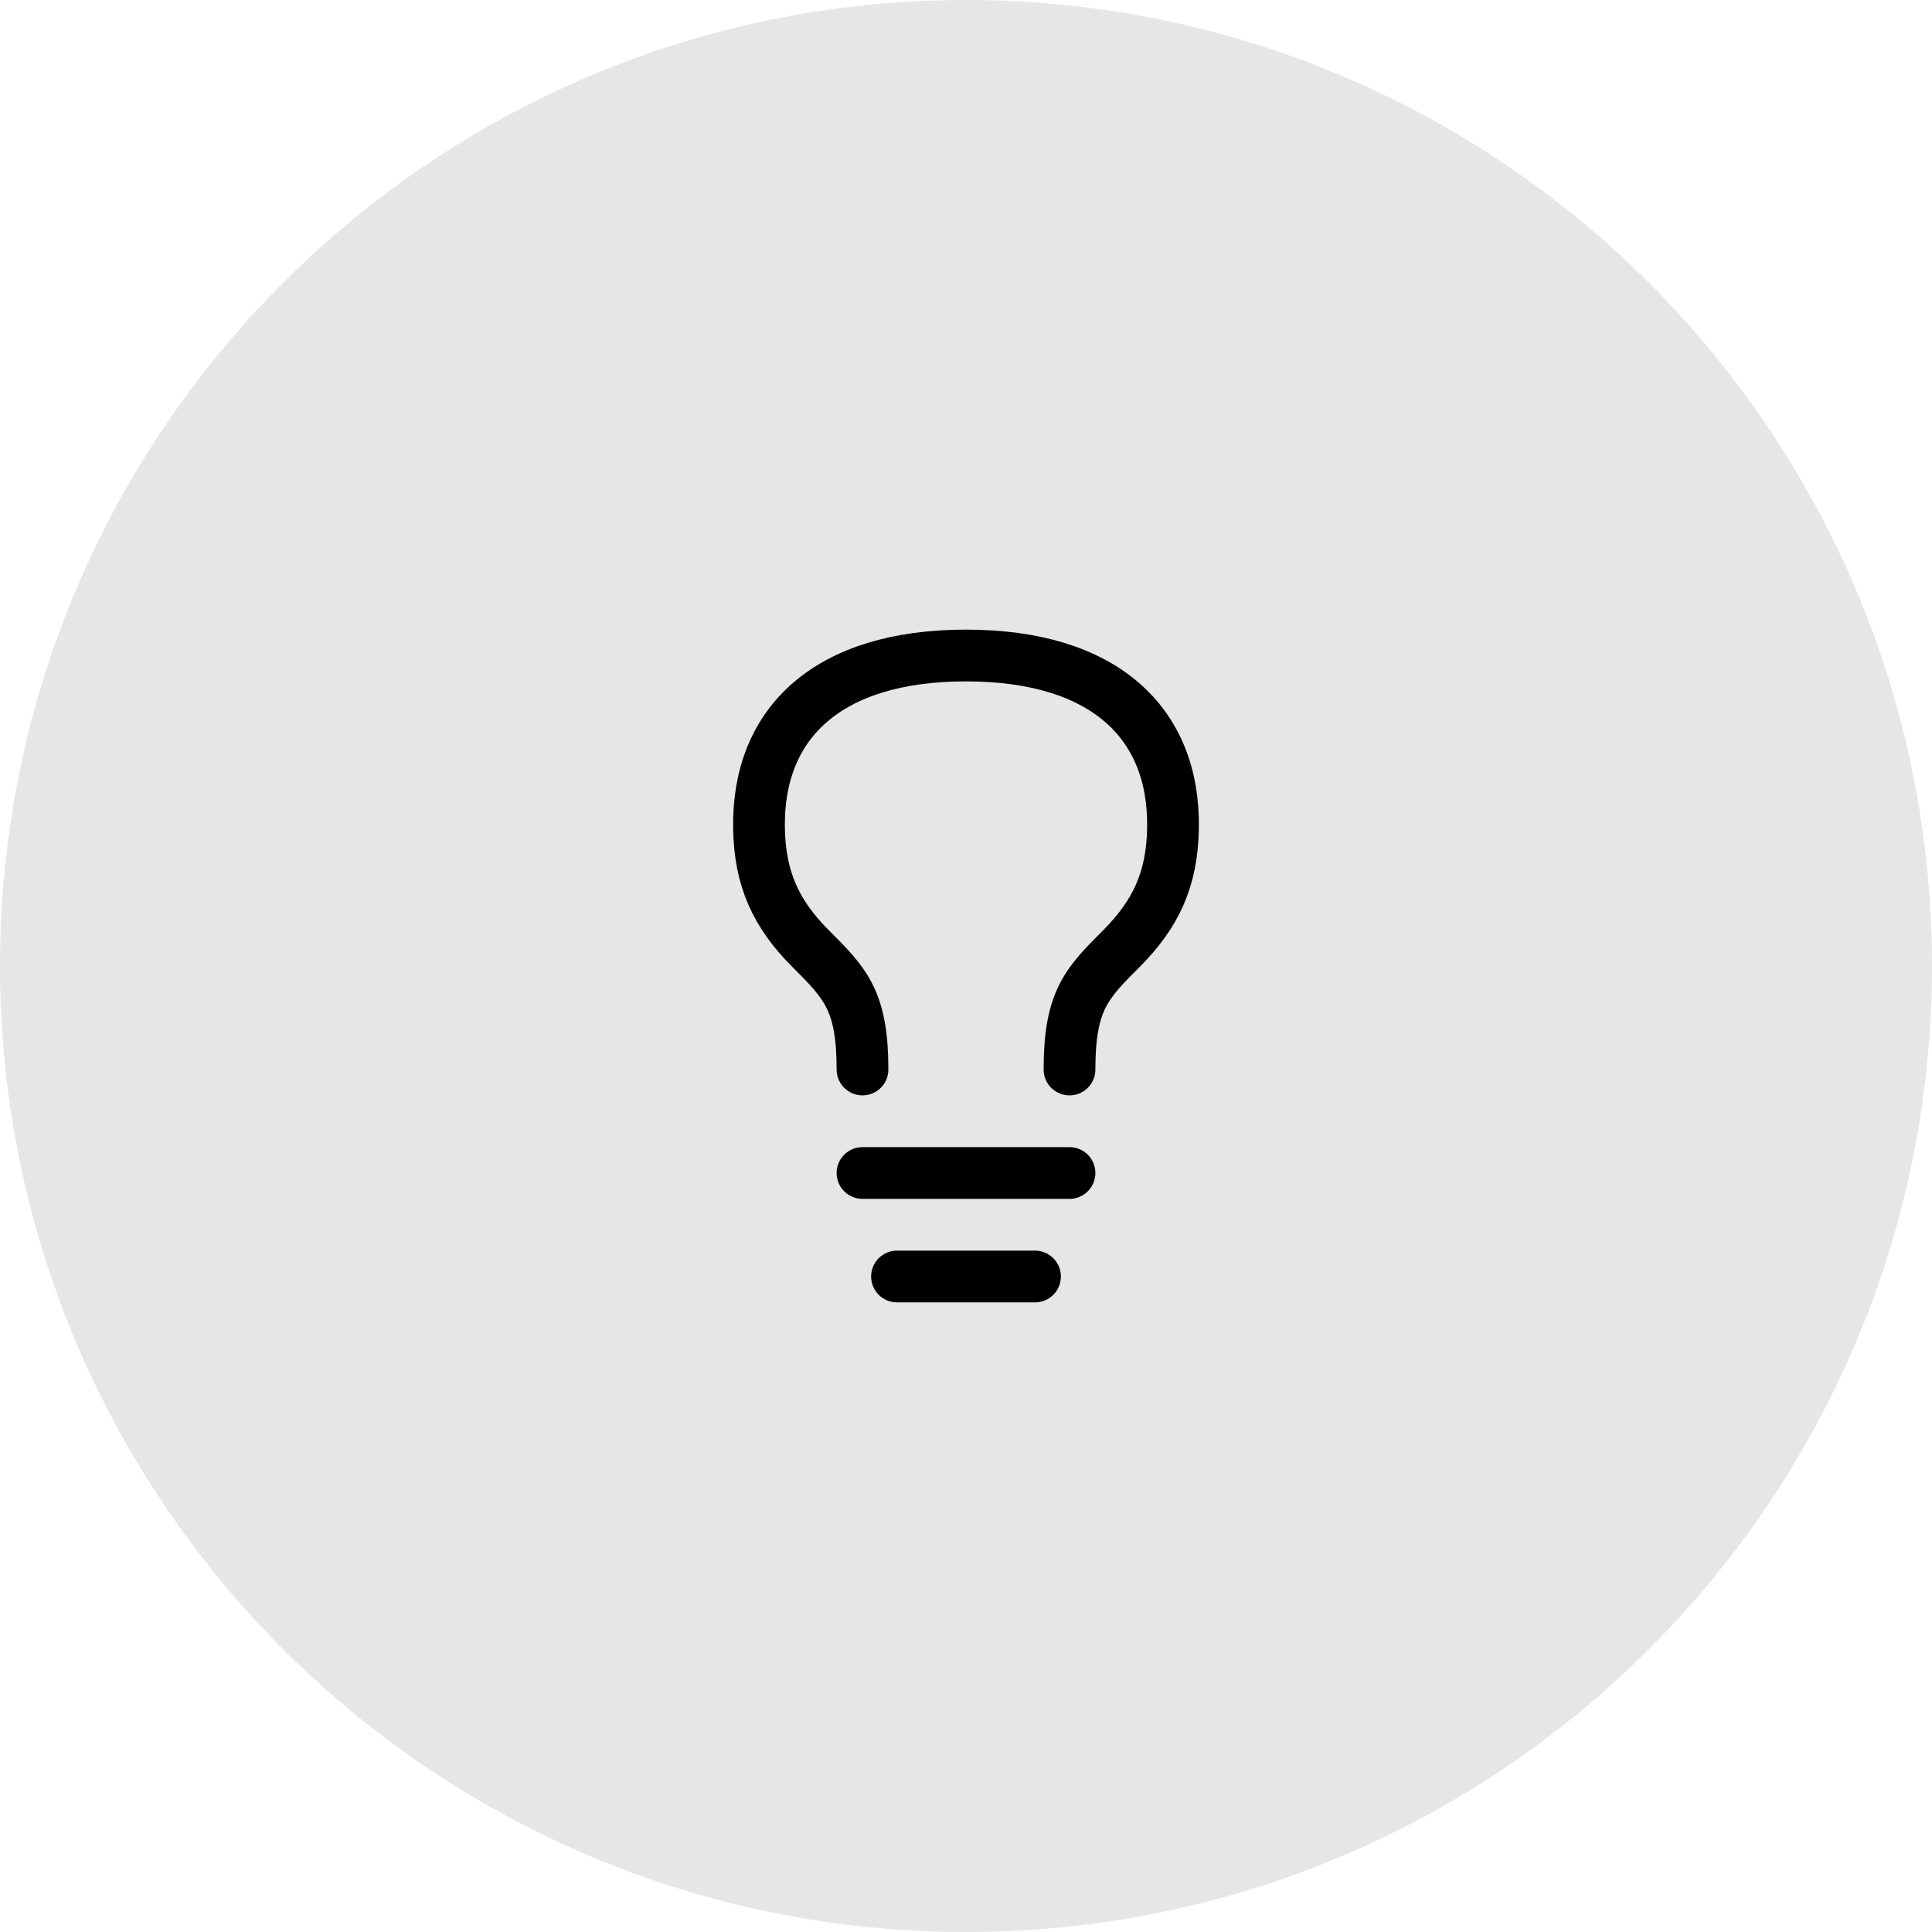 <svg width="56" height="56" viewBox="0 0 56 56" fill="none" xmlns="http://www.w3.org/2000/svg">
<path d="M0 28C0 12.536 12.536 0 28 0C43.464 0 56 12.536 56 28C56 43.464 43.464 56 28 56C12.536 56 0 43.464 0 28Z" fill="black" fill-opacity="0.1"/>
<path d="M25 34H31" stroke="black" stroke-width="1.5" stroke-linecap="round" stroke-linejoin="round"/>
<path d="M26 37H30" stroke="black" stroke-width="1.5" stroke-linecap="round" stroke-linejoin="round"/>
<path d="M25 31C25 29 24.5 28.5 23.5 27.5C22.5 26.5 22.023 25.487 22 24C21.952 20.95 24 19 28 19C32 19 34.048 20.95 34 24C33.977 25.487 33.5 26.5 32.5 27.5C31.5 28.5 31 29 31 31" stroke="black" stroke-width="1.5" stroke-linecap="round" stroke-linejoin="round"/>
</svg>
